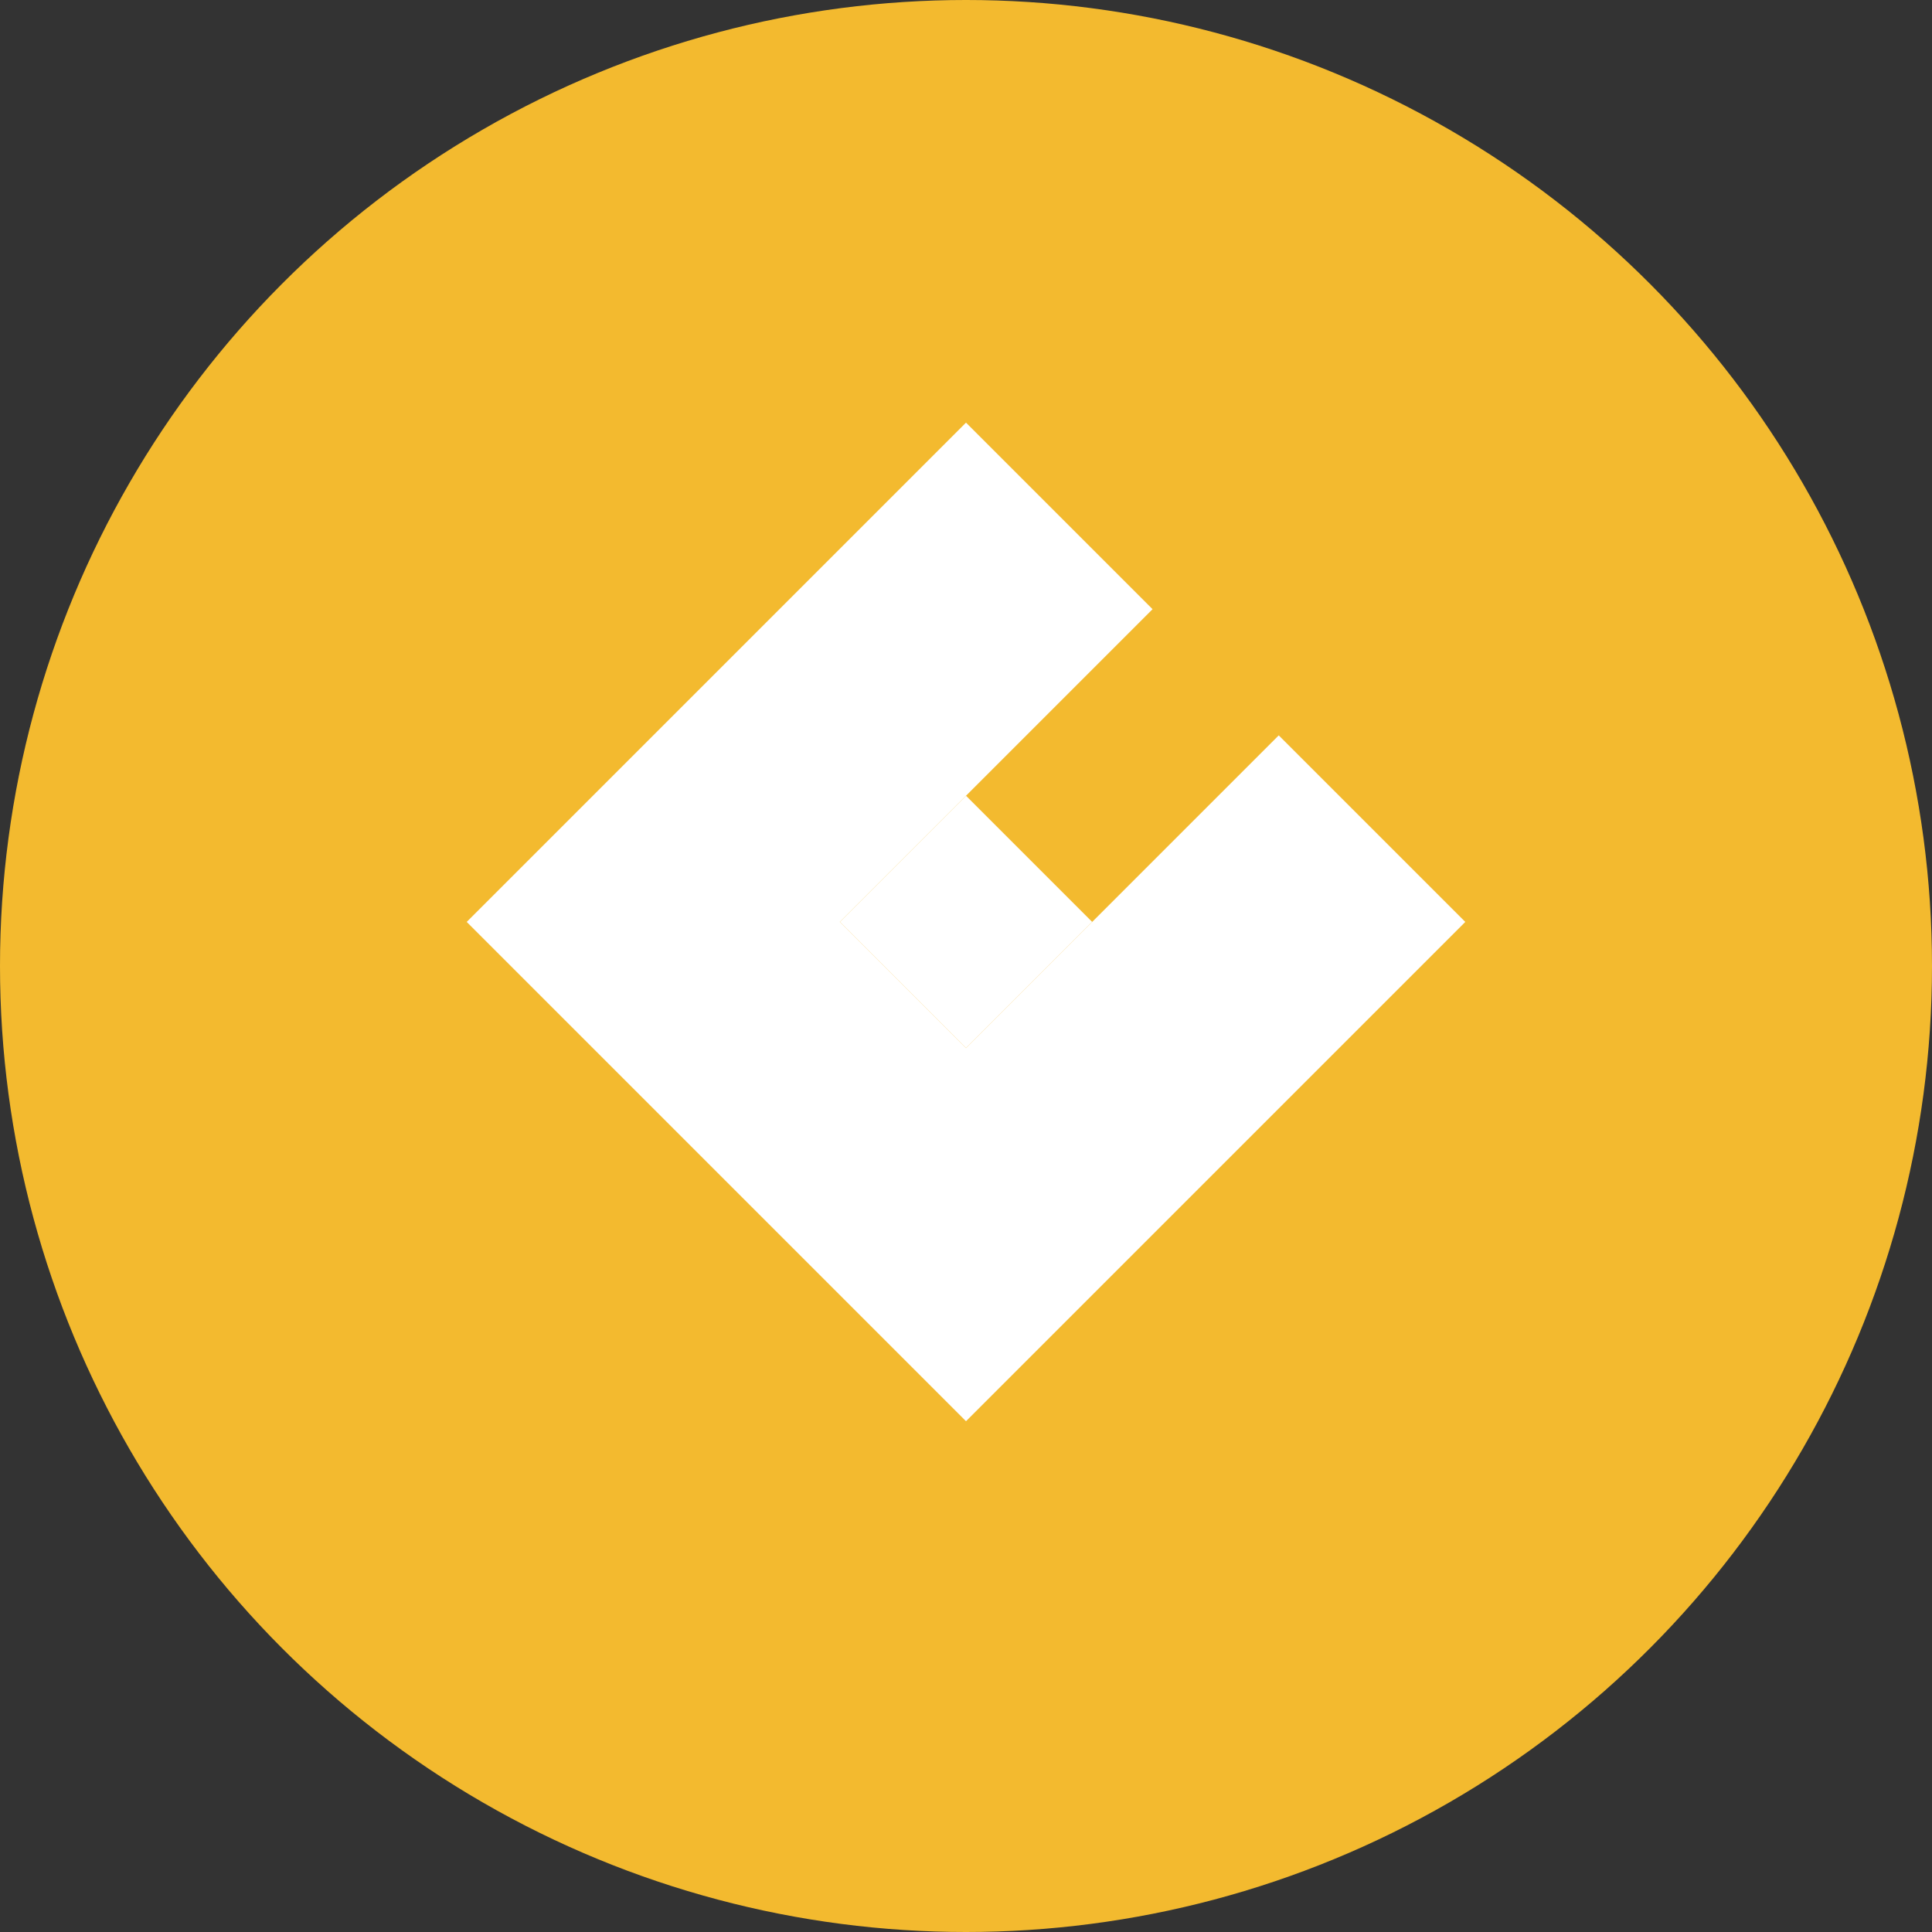 <svg width="32" height="32" viewBox="0 0 32 32" fill="none" xmlns="http://www.w3.org/2000/svg">
    <rect x="0" y="0" width="32" height="32" fill="#333333" stroke="none"/>
    <circle cx="16" cy="16" r="16" fill="#F3BA2F"/>
    <path d="M16 7L19.09 10.09L13.91 15.27L16 17.36L21.18 12.18L24.27 15.27L16 23.54L7.73 15.27L16 7Z" fill="white"/>
    <path d="M13.91 15.27L16 13.18L18.09 15.27L16 17.36L13.91 15.27Z" fill="white"/>
</svg> 
